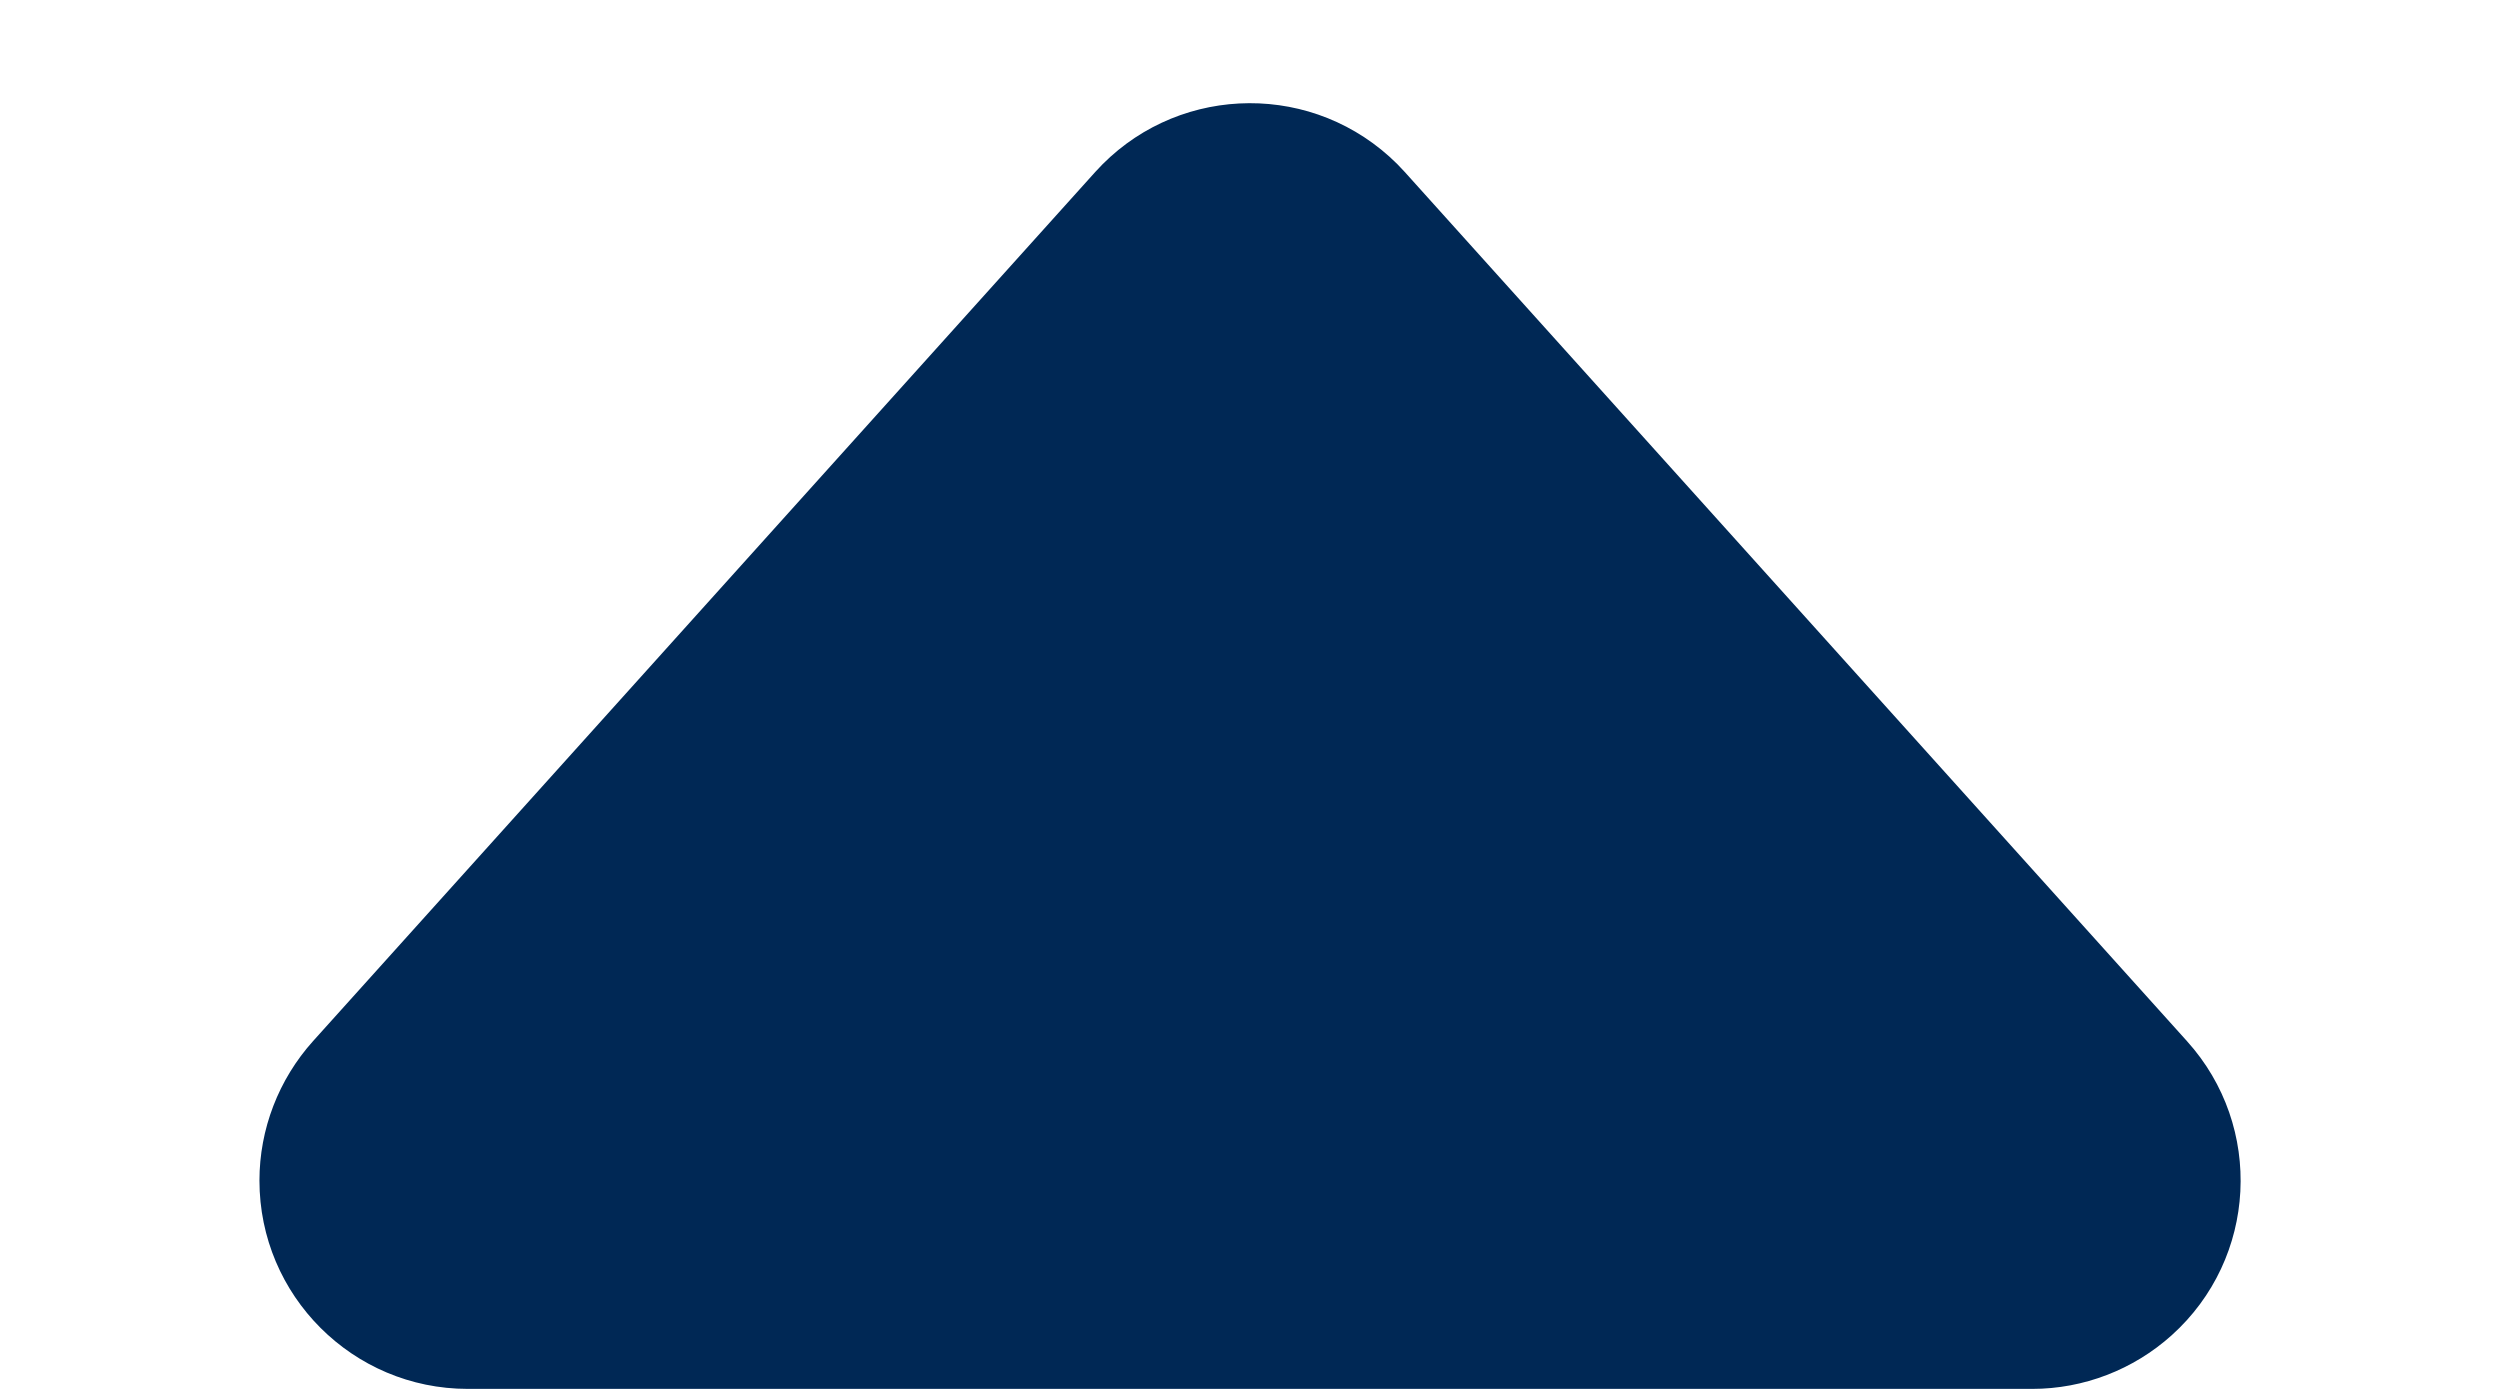 <?xml version="1.0" encoding="UTF-8"?>
<svg width="9px" height="5px" viewBox="0 0 9 5" version="1.1" xmlns="http://www.w3.org/2000/svg" xmlns:xlink="http://www.w3.org/1999/xlink">
    <title>Path 2 Copy 3</title>
    <g id="Page-1" stroke="none" stroke-width="1" fill="none" fill-rule="evenodd">
        <g id="Product-" transform="translate(-94, -212)" fill="#002855">
            <path d="M97.252,211.127 L100.381,213.943 C100.688,214.22 100.713,214.694 100.436,215.002 C100.419,215.021 100.4,215.04 100.381,215.057 L97.252,217.873 C96.944,218.151 96.47,218.126 96.193,217.818 C96.069,217.68 96,217.501 96,217.316 L96,211.684 C96,211.27 96.336,210.934 96.75,210.934 C96.935,210.934 97.114,211.003 97.252,211.127 Z" id="Path-2-Copy-3" transform="translate(98.5, 214.5) rotate(-90) translate(-98.5, -214.5) "></path>
        </g>
    </g>
</svg>